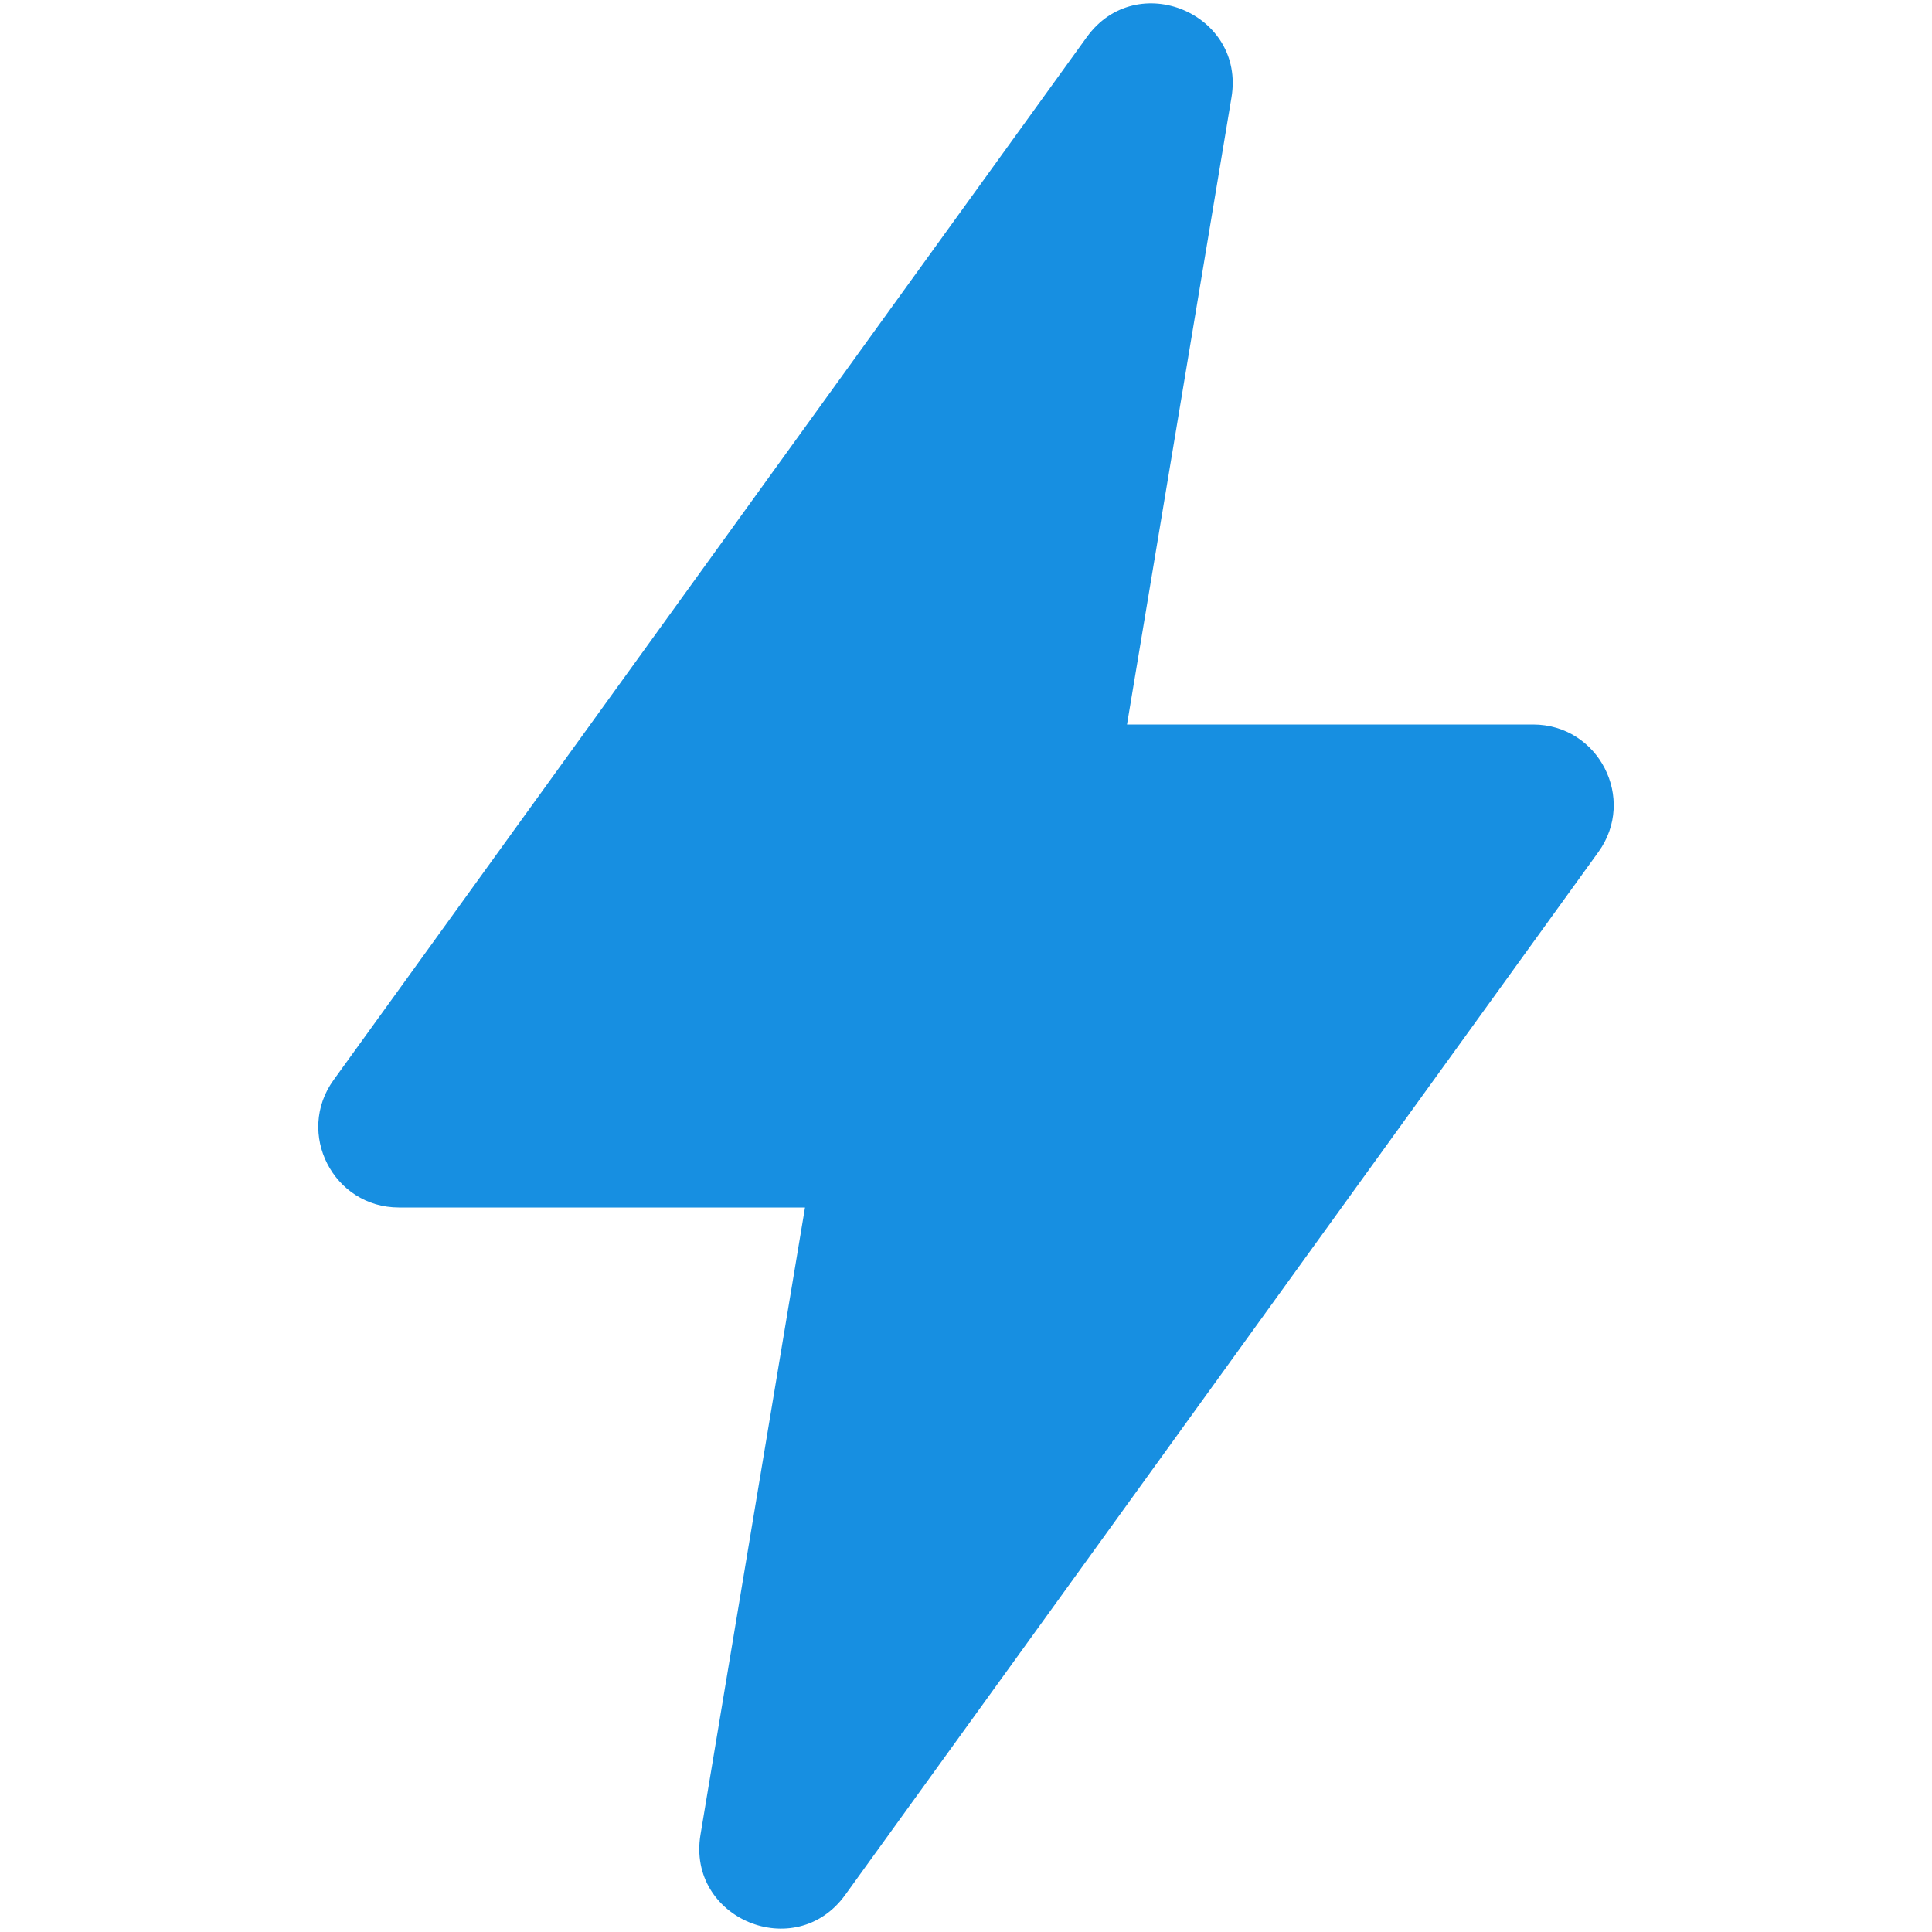 <svg width="24" height="24" viewBox="0 0 24 24" fill="none" xmlns="http://www.w3.org/2000/svg">
<path d="M4.145 13.415L13.501 0.46C14.12 -0.397 15.472 0.167 15.298 1.21L14 9H19.044C19.86 9 20.333 9.924 19.855 10.585L10.499 23.54C9.88 24.397 8.528 23.833 8.702 22.79L10 15H4.956C4.14 15 3.667 14.076 4.145 13.415Z" fill="#178FE1"/>
</svg>
